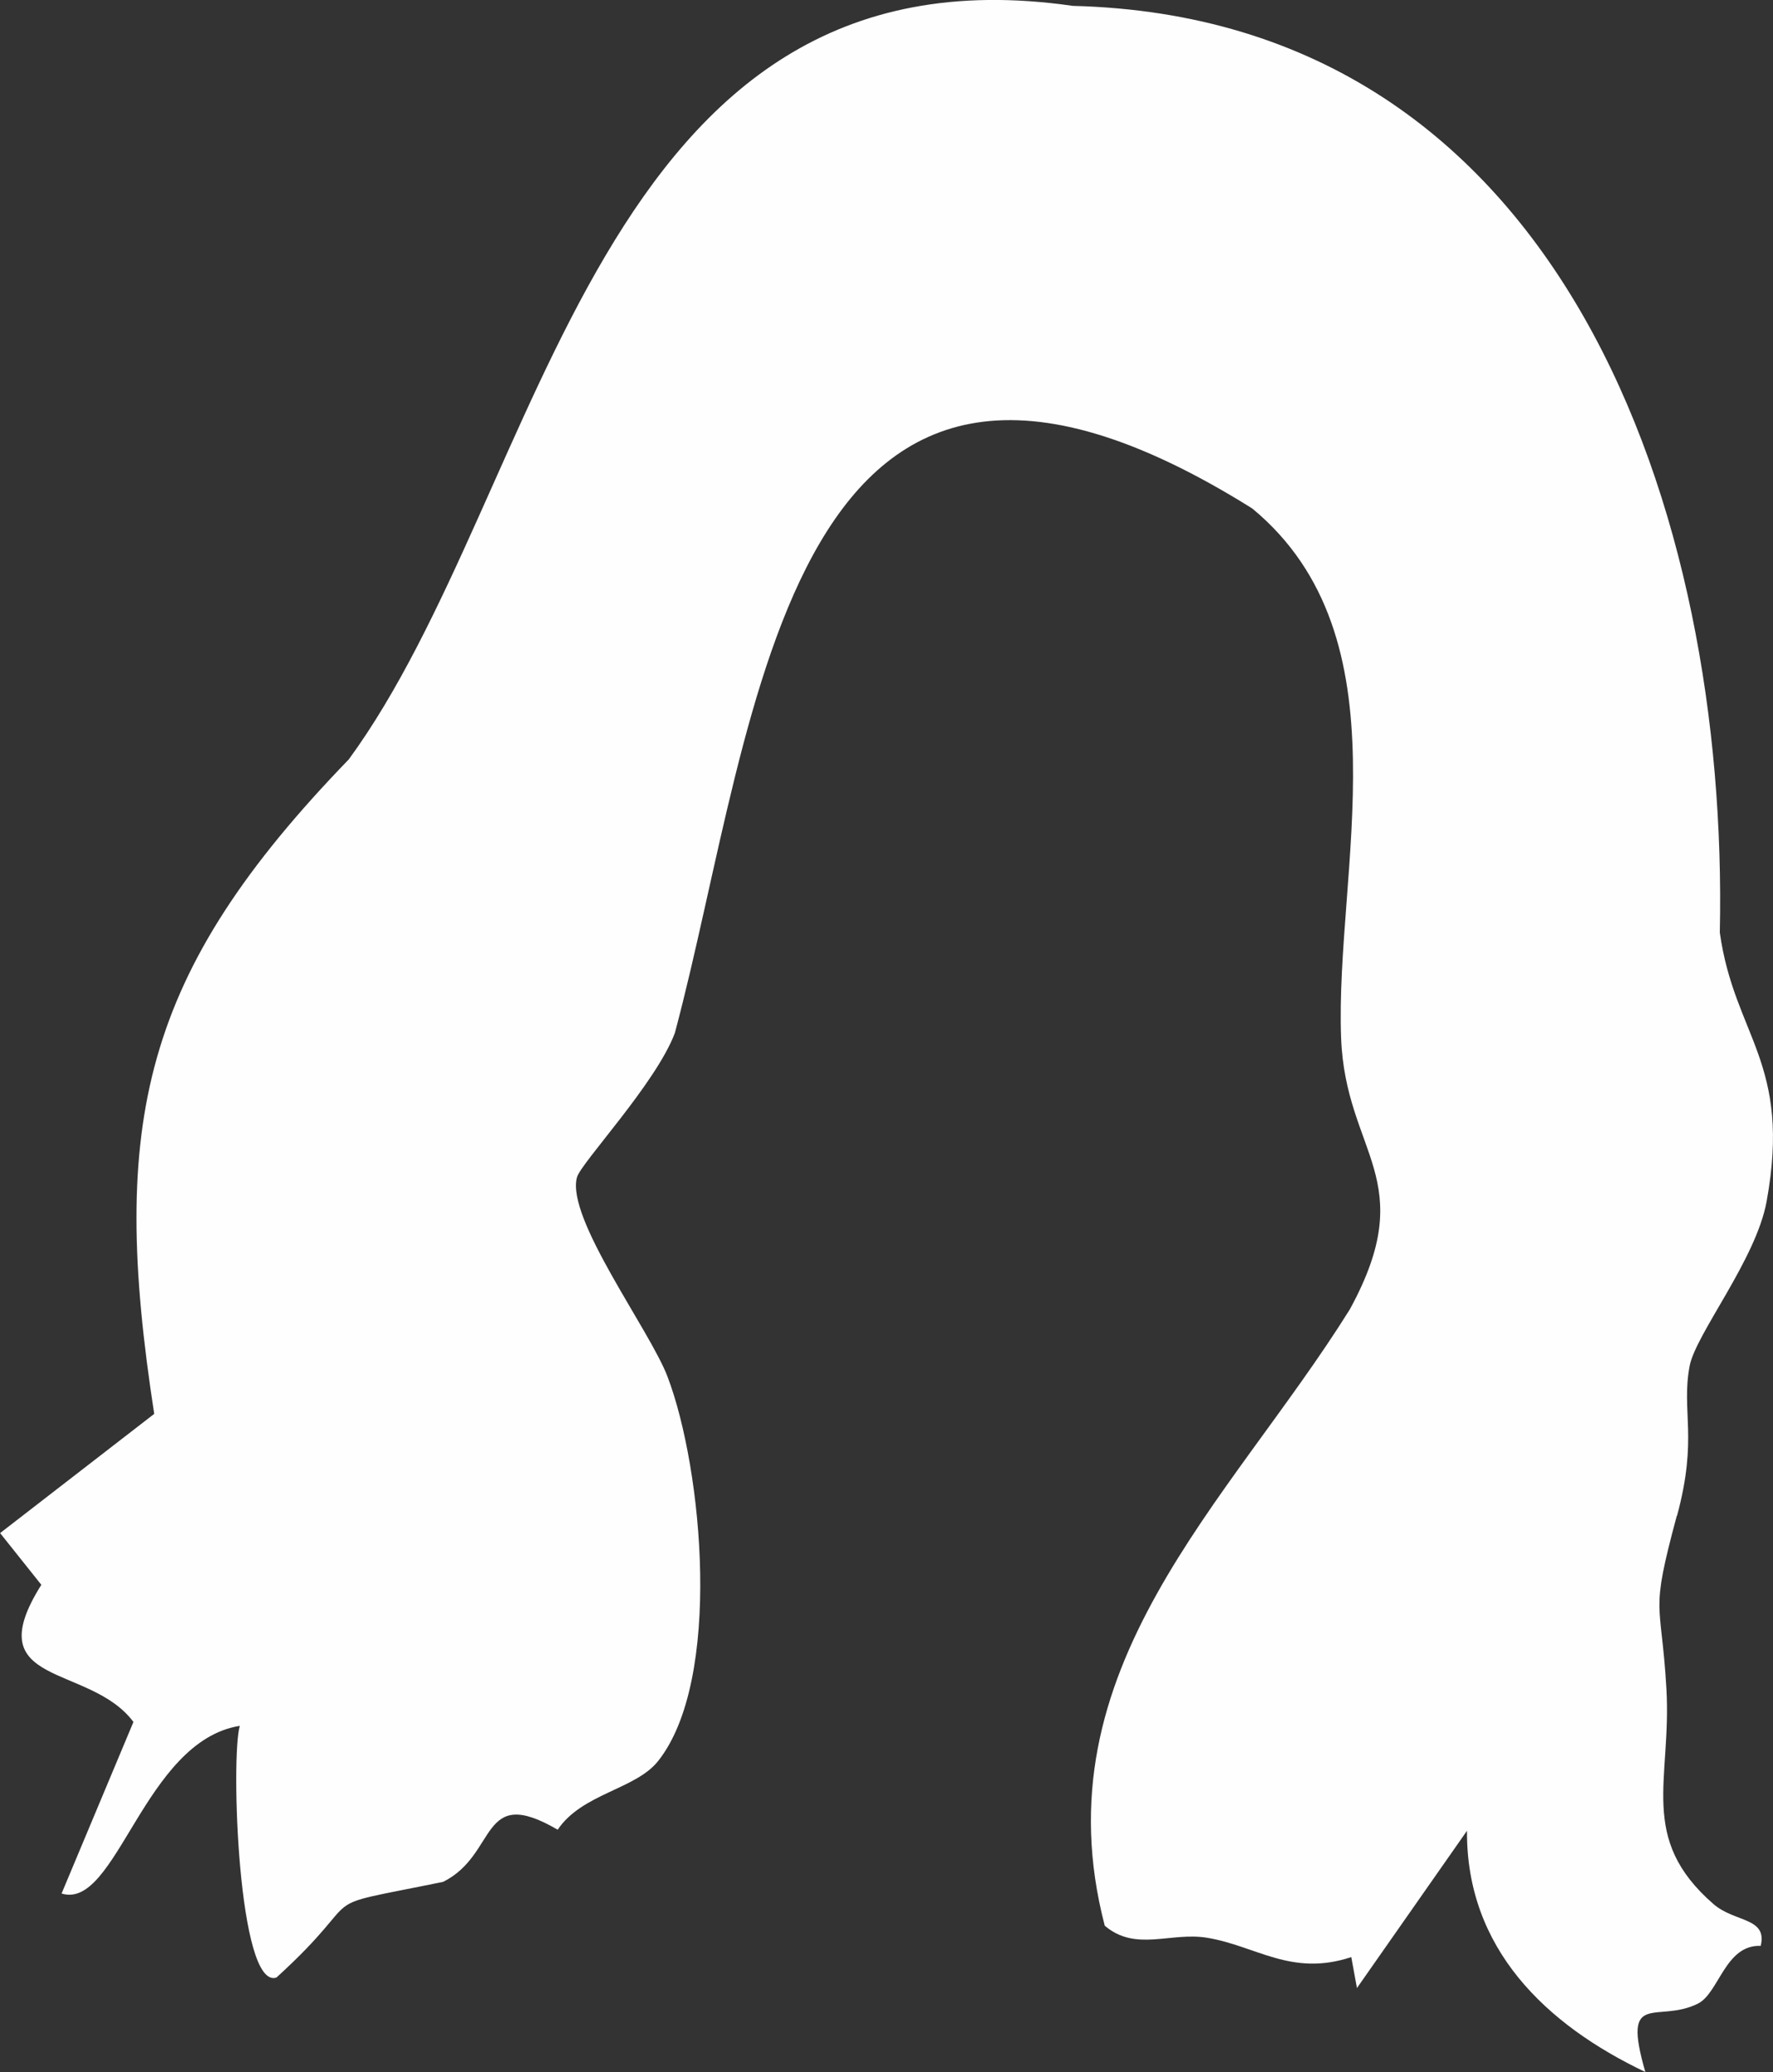 <?xml version="1.0" encoding="UTF-8"?>
<svg id="Layer_2" data-name="Layer 2" xmlns="http://www.w3.org/2000/svg" viewBox="0 0 169.01 197.47">
  <rect x="0" y="0" width="169.01" height="197.47" fill="#333333" stroke="none"/>
  <defs>
    <style>
      .cls-1 {
        fill: #fefefe;
      }
    </style>
  </defs>
  <g id="Layer_1-2" data-name="Layer 1">
    <path class="cls-1" d="M159.86,144.47c2.02-7.48.39-9.93,1.2-14.27.58-3.07,6.33-10.14,7.34-15.69,2.42-13.26-3.07-15.72-4.46-25.63.85-39.72-14.78-87.16-61.68-88.32C56.69-6.02,52.11,46.59,33.25,72.37c-19.73,20.4-22.85,34.56-18.55,62.38l-14.69,11.36,3.93,4.93c-6.19,9.82,4.58,7.45,8.78,13.07l-6.85,16.35c5.25,1.64,7.82-14.51,16.99-15.98-.88,2.89-.17,25.19,3.49,23.99,9.34-8.5,2.63-6.41,15.89-9.12,5.27-2.63,3.42-9.34,10.92-4.97,2.33-3.46,7.42-3.83,9.57-6.54,6.14-7.72,4.26-27.82.9-36.64-1.7-4.47-9.7-15.11-8.63-19,.38-1.38,7.53-8.95,9.33-13.75,8.05-30.09,10.49-77.87,55.04-49.99,14.89,12.31,7.87,34.52,8.47,50.46.42,11.06,7.62,13.44.83,25.87-11.51,18.45-29.75,34.25-23.36,58.74,2.96,2.52,6.27.57,9.77,1.15,4.66.77,8.02,3.73,13.73,1.84l.54,2.95,10.49-14.99c-.08,11.22,7.51,18.48,17,22.99-2.29-7.91,1.11-4.58,5-6.51,2.03-1,2.59-5.64,6-5.51.65-2.73-2.47-2.22-4.5-3.98-7.23-6.28-3.99-11.79-4.49-20.51-.5-8.73-1.61-6.84.99-16.5Z"/>
  </g>
</svg>